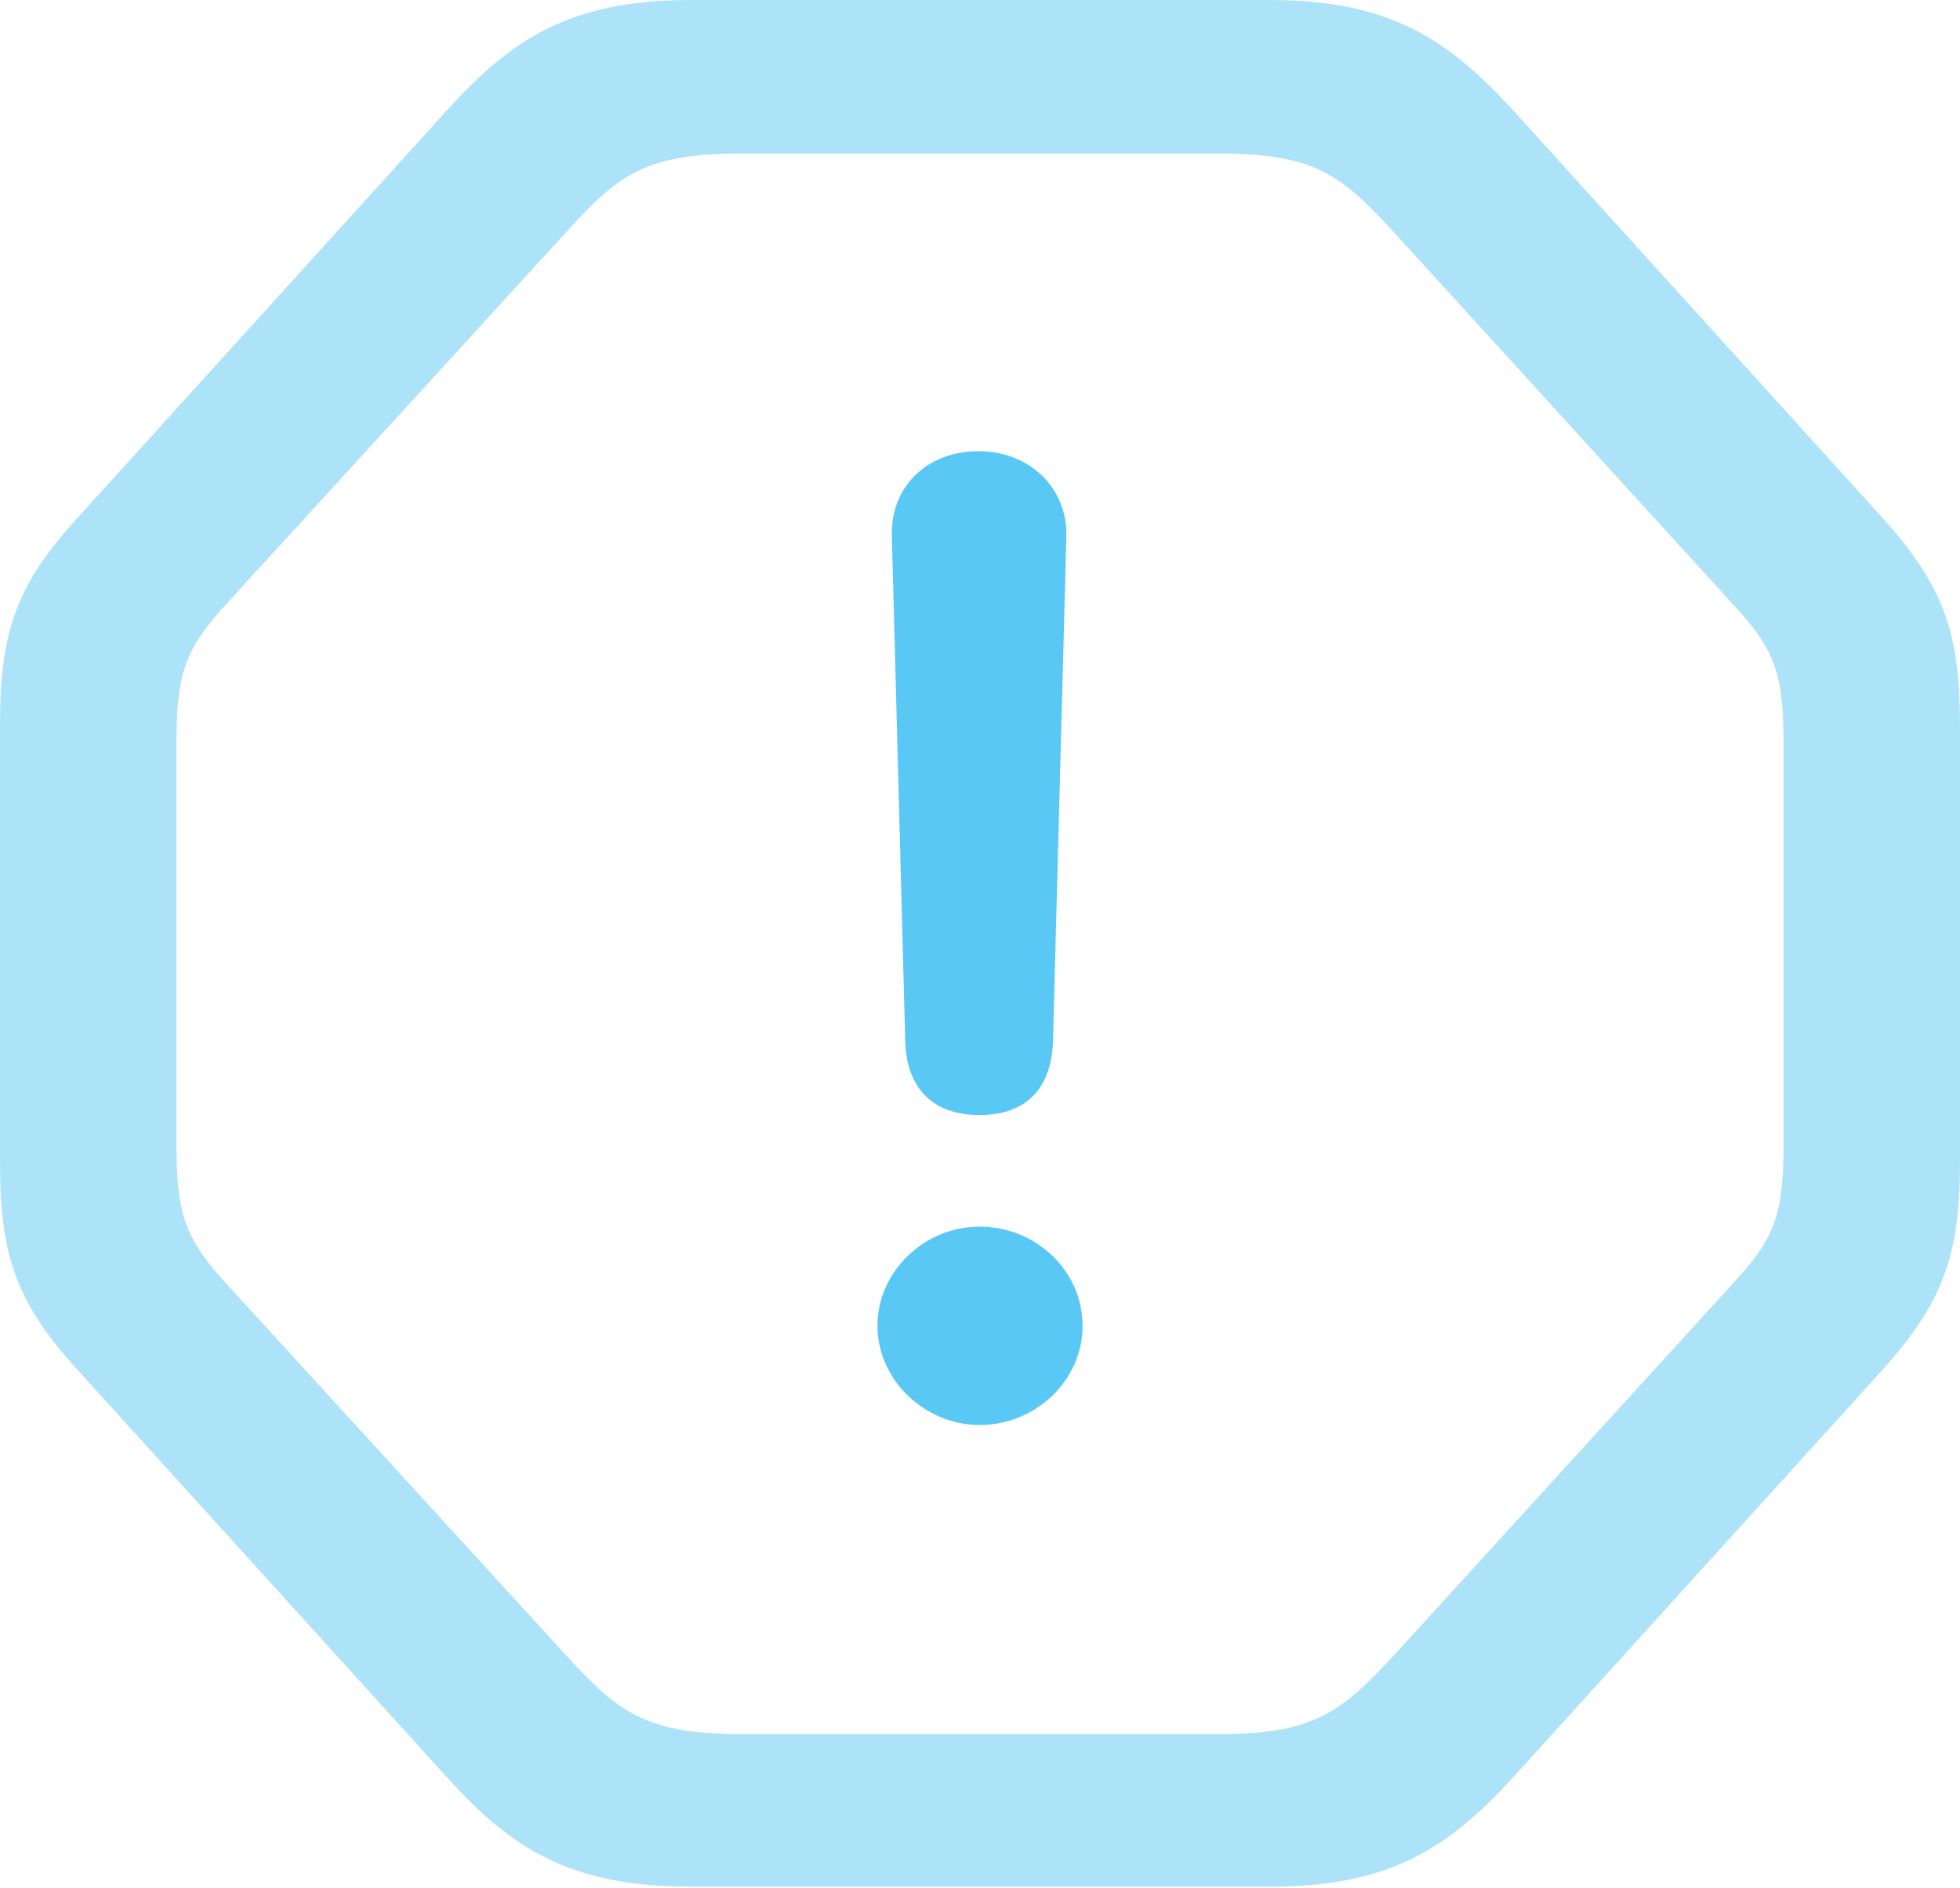 <?xml version="1.0" encoding="UTF-8"?>
<!--Generator: Apple Native CoreSVG 175.5-->
<!DOCTYPE svg
PUBLIC "-//W3C//DTD SVG 1.1//EN"
       "http://www.w3.org/Graphics/SVG/1.1/DTD/svg11.dtd">
<svg version="1.1" xmlns="http://www.w3.org/2000/svg" xmlns:xlink="http://www.w3.org/1999/xlink" width="25.085" height="24.158">
 <g>
  <rect height="24.158" opacity="0" width="25.085" x="0" y="0"/>
  <path d="M8.838 24.145L16.248 24.145C17.798 24.145 18.53 23.645 19.336 22.778L24.072 17.554C24.866 16.675 25.085 16.077 25.085 14.868L25.085 9.29C25.085 8.069 24.866 7.483 24.072 6.604L19.336 1.379C18.53 0.513 17.798 0 16.248 0L8.838 0C7.288 0 6.543 0.513 5.75 1.379L1.013 6.604C0.208 7.483 0 8.069 0 9.29L0 14.868C0 16.077 0.208 16.675 1.013 17.554L5.75 22.778C6.543 23.645 7.288 24.145 8.838 24.145ZM9.497 22.192C8.276 22.192 7.922 21.924 7.251 21.191L2.844 16.37C2.368 15.832 2.258 15.527 2.258 14.636L2.258 9.521C2.258 8.63 2.368 8.325 2.844 7.788L7.251 2.966C7.922 2.222 8.276 1.965 9.497 1.965L15.588 1.965C16.809 1.965 17.151 2.222 17.834 2.966L22.229 7.788C22.717 8.325 22.827 8.63 22.827 9.521L22.827 14.636C22.827 15.527 22.717 15.832 22.229 16.37L17.834 21.191C17.151 21.924 16.809 22.192 15.588 22.192Z" fill="#5ac8f5" fill-opacity="0.5"/>
  <path d="M12.537 14.27C13.123 14.27 13.464 13.94 13.477 13.306L13.648 6.86C13.66 6.238 13.171 5.774 12.524 5.774C11.865 5.774 11.401 6.226 11.414 6.848L11.585 13.306C11.597 13.928 11.938 14.27 12.537 14.27ZM12.537 18.237C13.245 18.237 13.855 17.676 13.855 16.968C13.855 16.26 13.257 15.698 12.537 15.698C11.829 15.698 11.23 16.272 11.23 16.968C11.23 17.664 11.841 18.237 12.537 18.237Z" fill="#5ac8f5"/>
 </g>
</svg>

